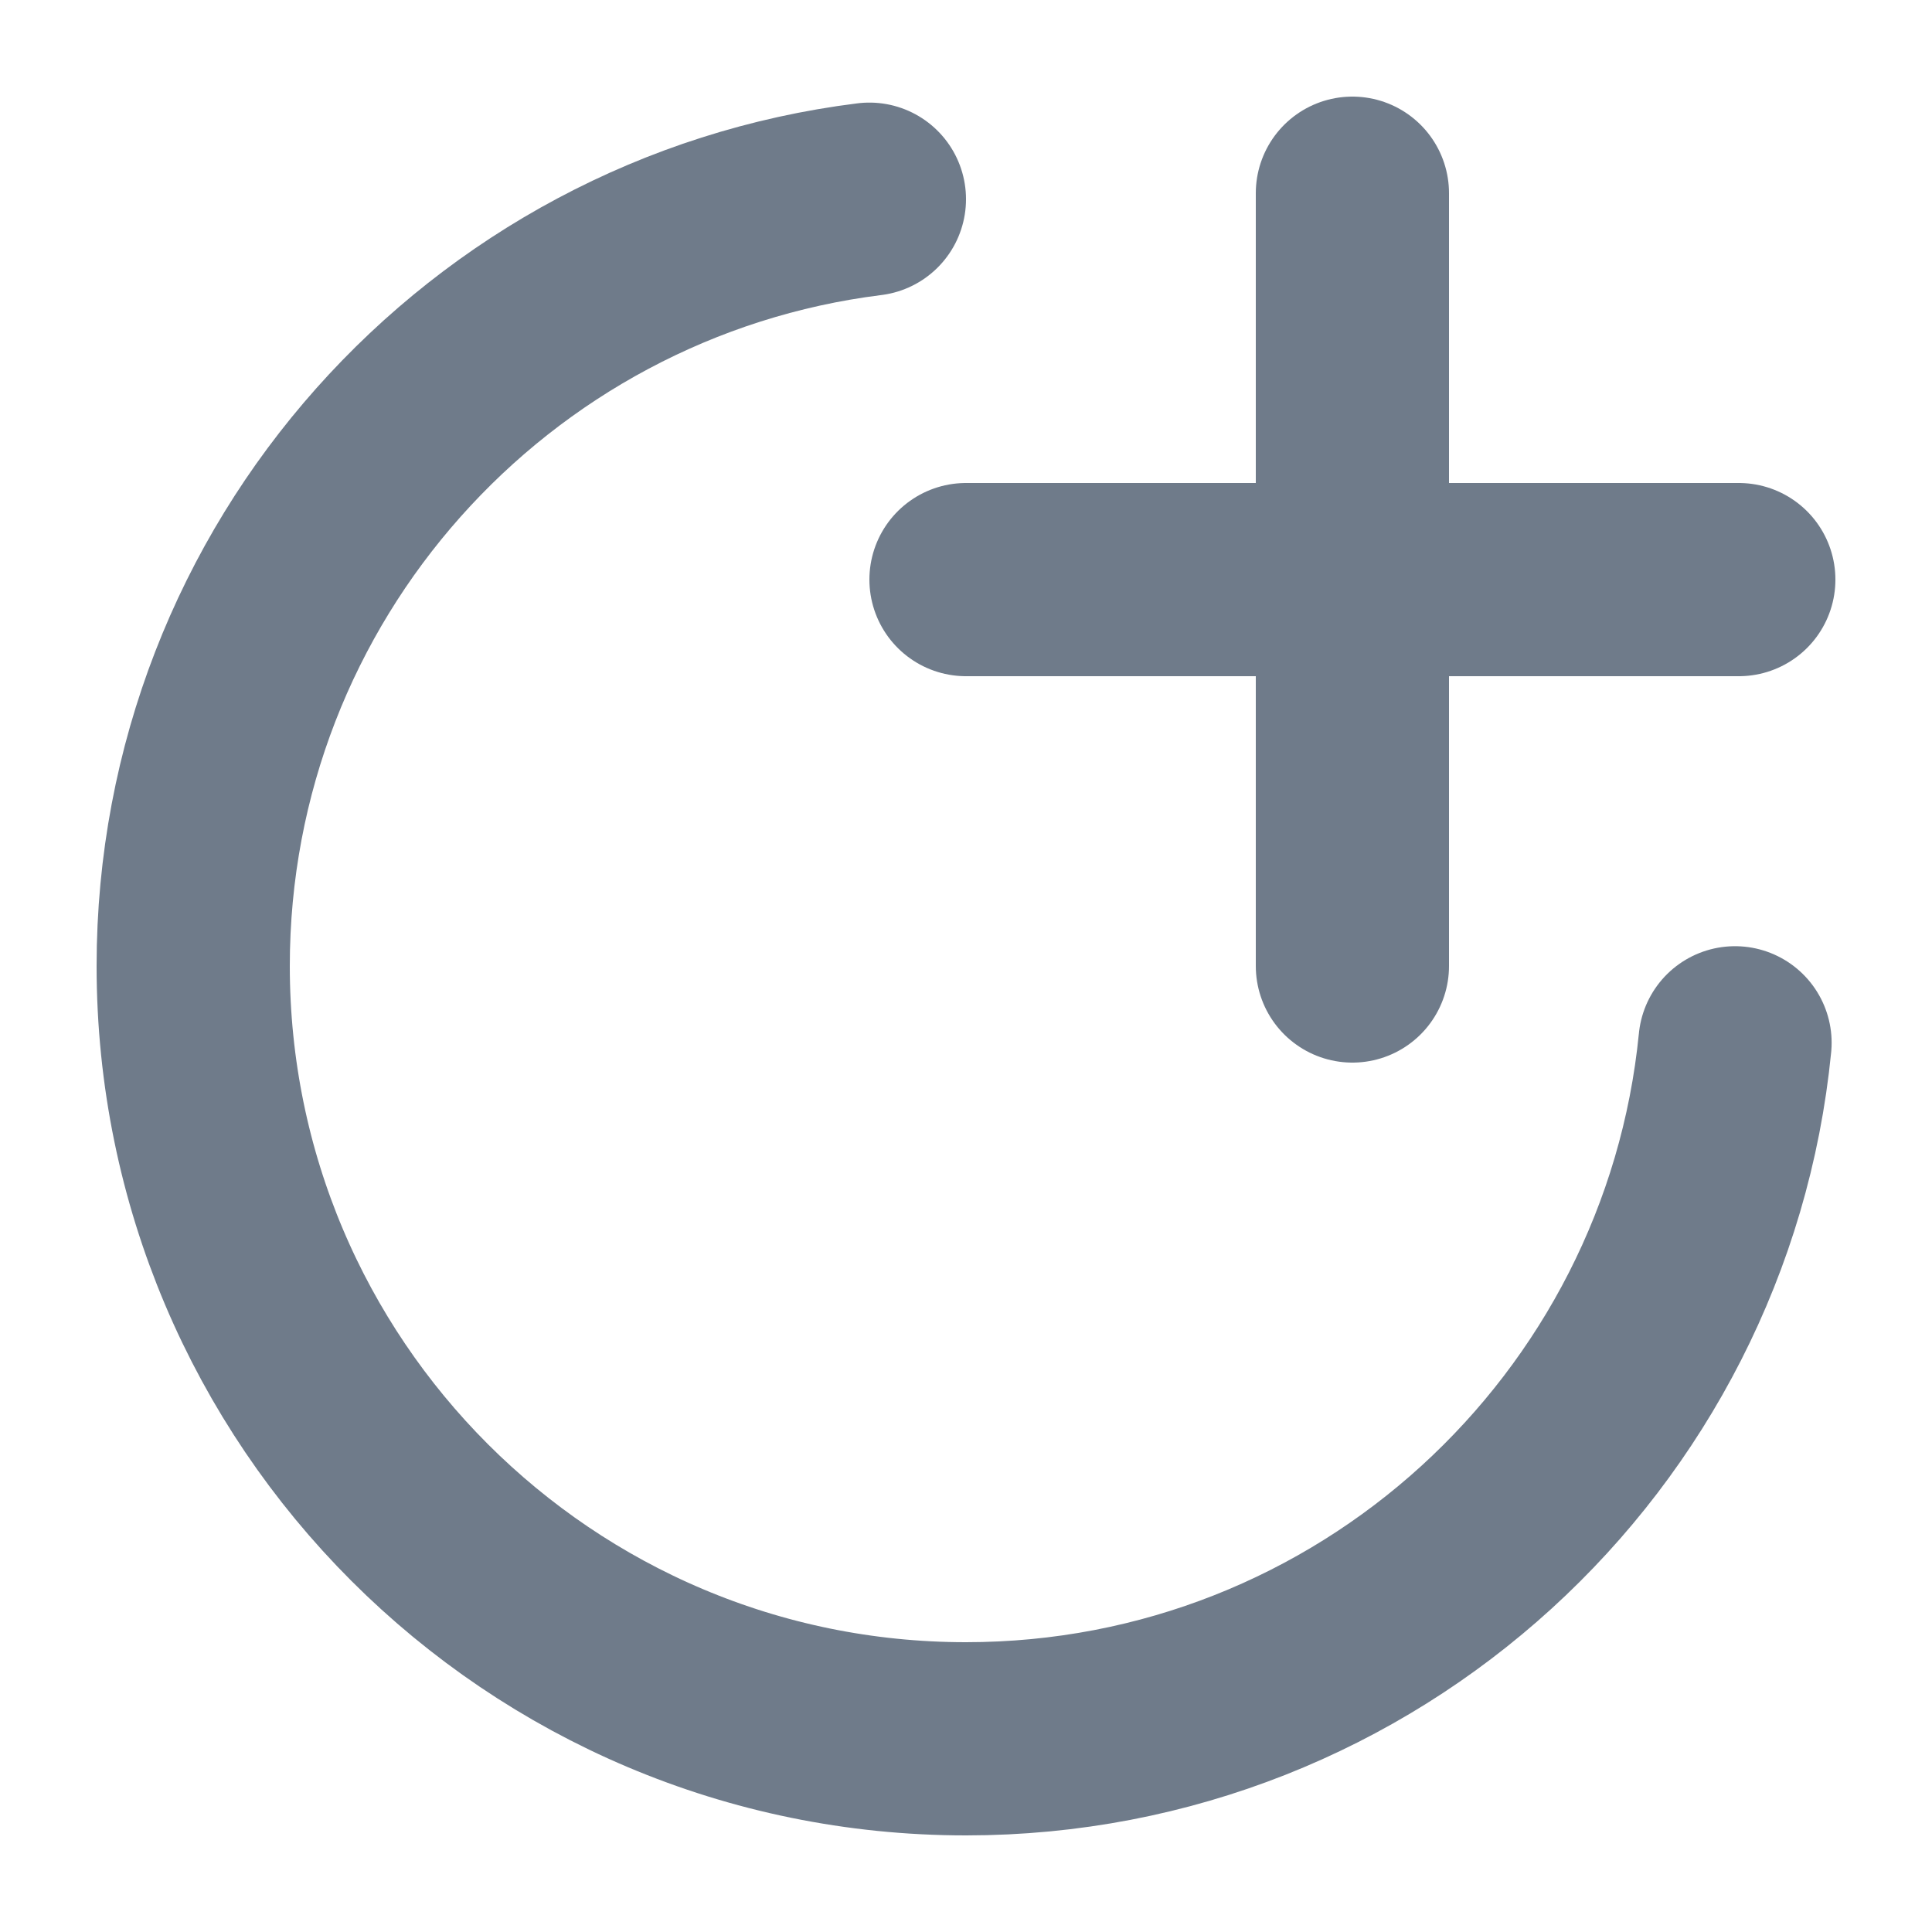 <svg width="20" height="20" viewBox="0 0 20 20" fill="none" xmlns="http://www.w3.org/2000/svg">
<rect width="20" height="20" fill="white"/>
<path d="M9 2.062C5.054 2.554 2 5.92 2 10C2 14.418 5.582 18 10 18C14.15 18 17.562 14.84 17.961 10.795" stroke="#6F7B8A" stroke-width="2" stroke-linecap="round" stroke-linejoin="round"/>
<path d="M14 2L14 6M14 6L14 10M14 6L10 6M14 6L18 6" stroke="#6F7B8A" stroke-width="2" stroke-linecap="round" stroke-linejoin="round"/>
</svg>
